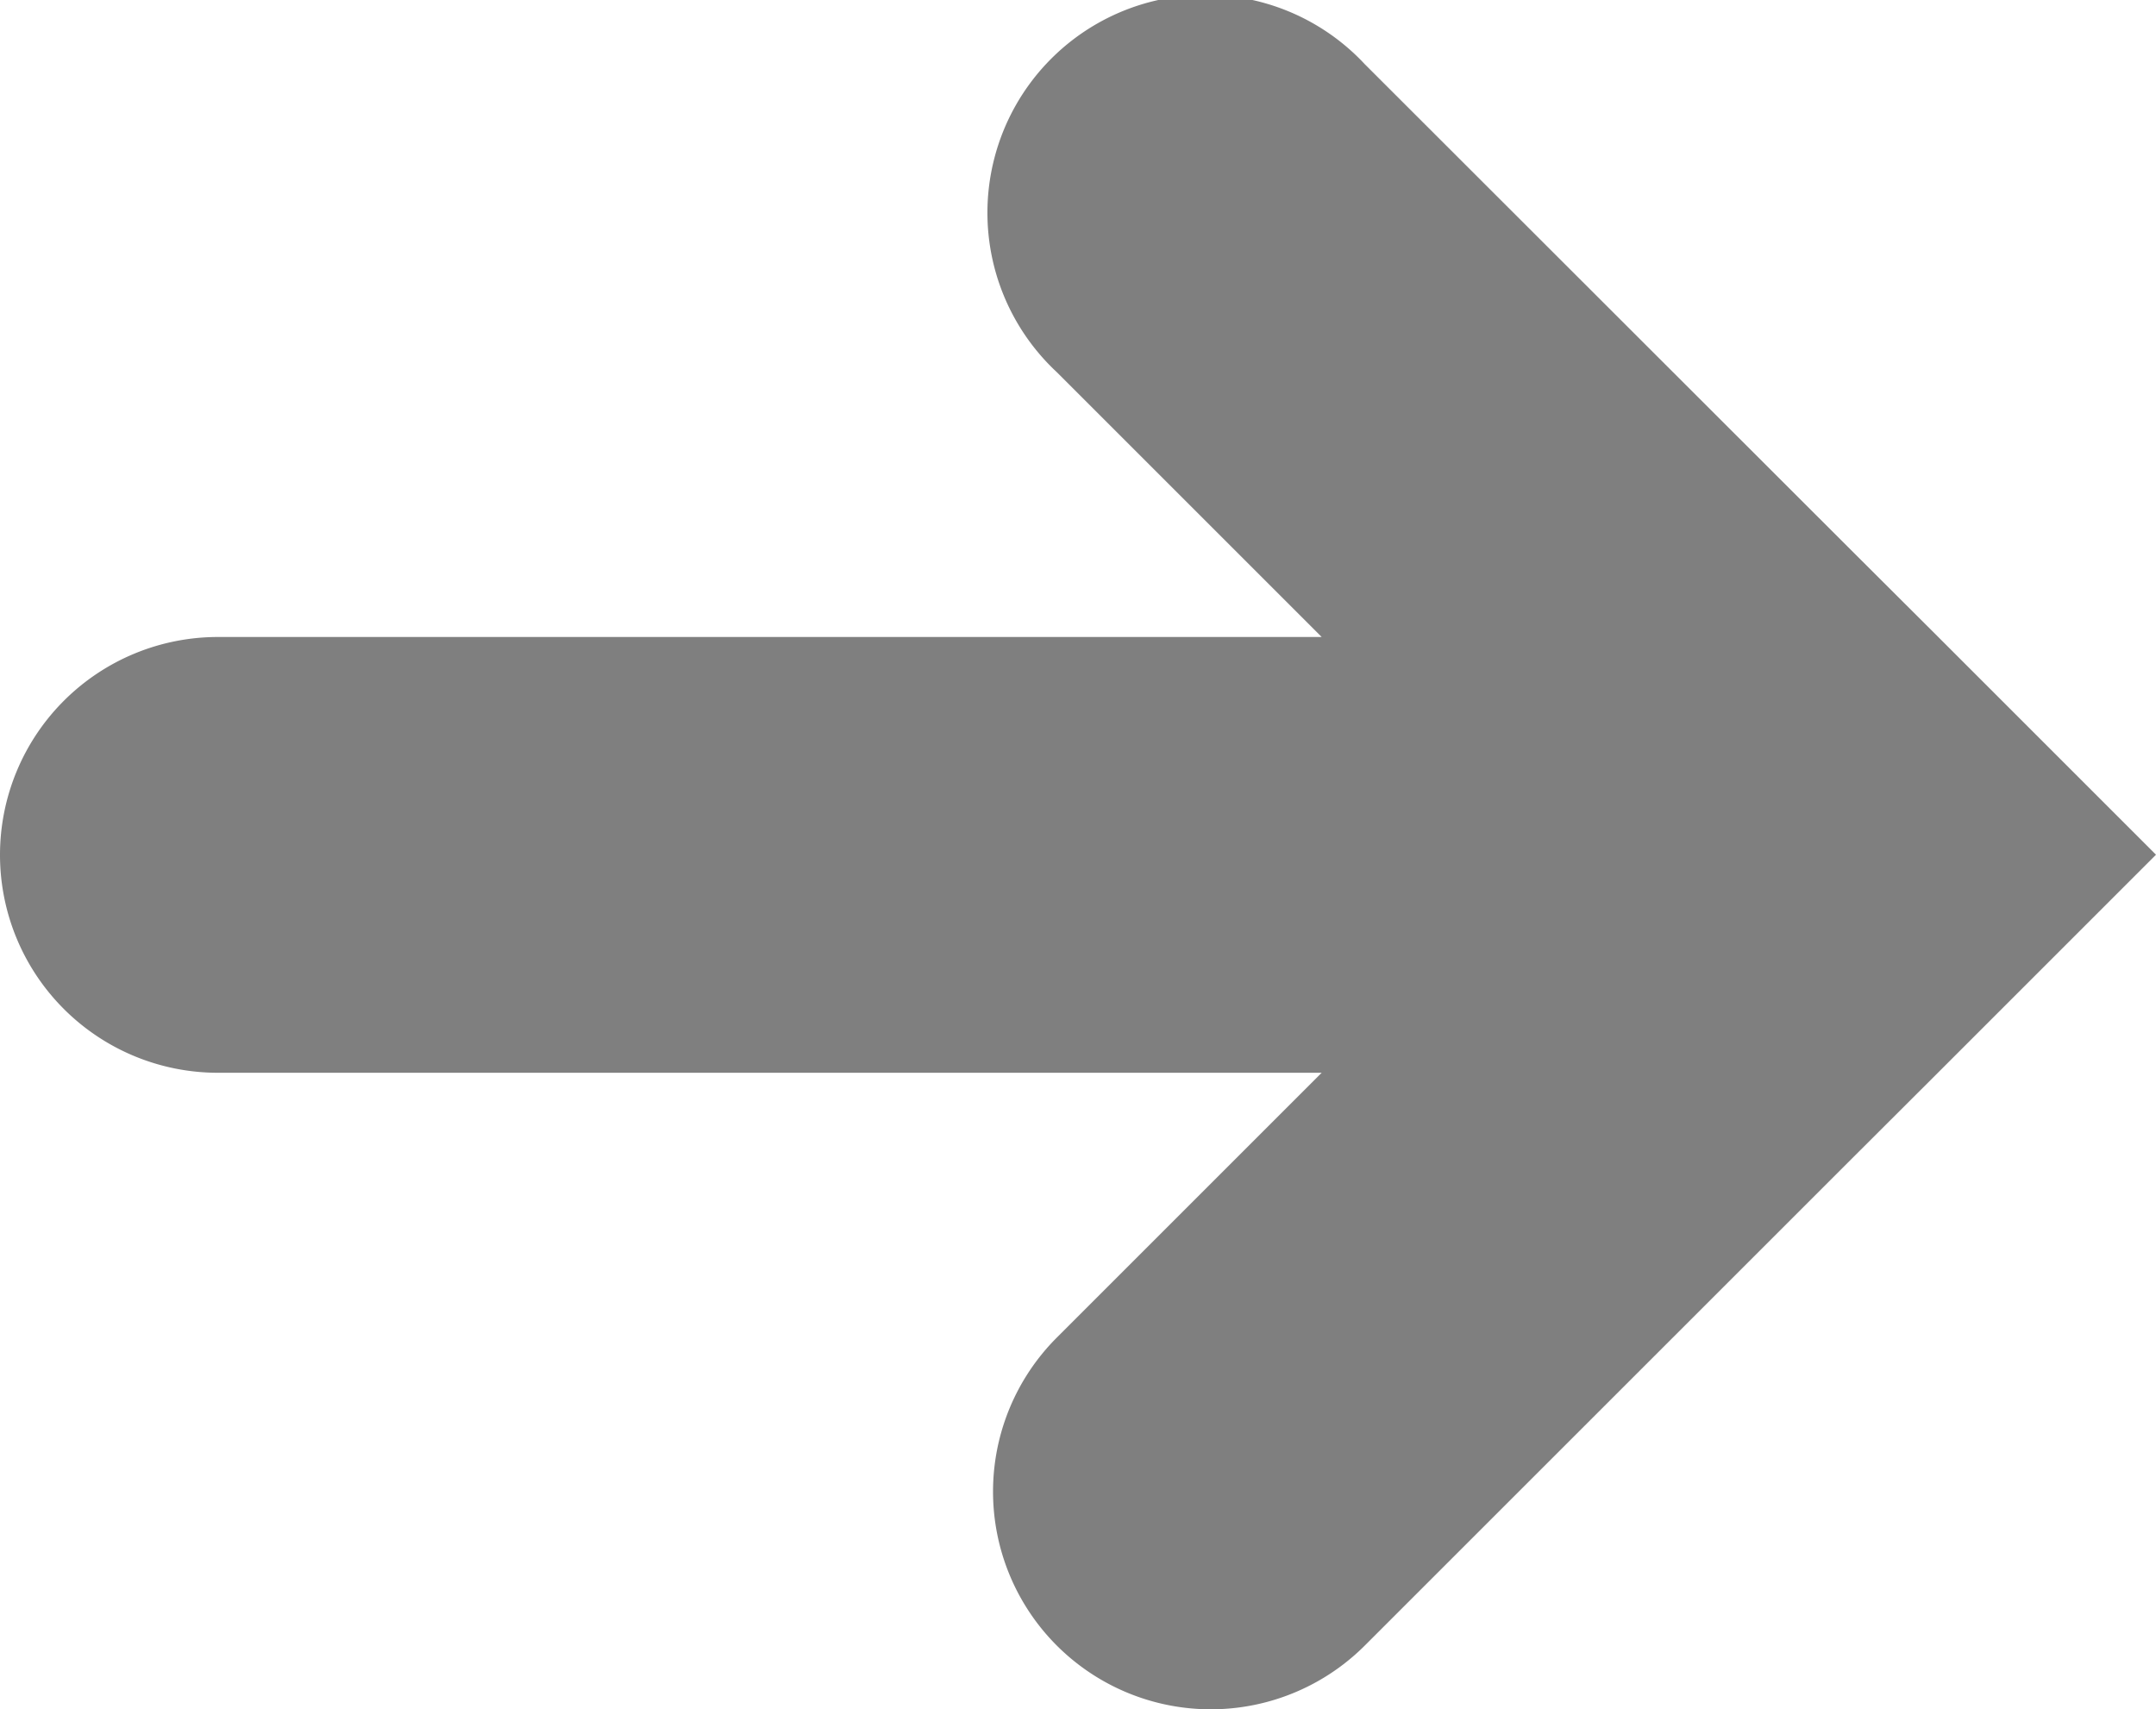 <svg id="arrows" xmlns="http://www.w3.org/2000/svg" viewBox="0 0 371 294.2"><defs><style>.cls-1{fill:#7f7f7f;}</style></defs><path id="arrow-right" class="cls-1" d="M246.35,386.11a37.49,37.49,0,0,1,0-53l45.58-45.58H102a37.5,37.5,0,0,1,0-75H291.93l-45.58-45.58a37.5,37.5,0,1,1,53-53L382.46,197,398,212.5,435.5,250,398,287.5,382.47,303l-83.09,83.08A37.49,37.49,0,0,1,246.35,386.11Z" transform="translate(-64.5 -102.9)"/></svg>